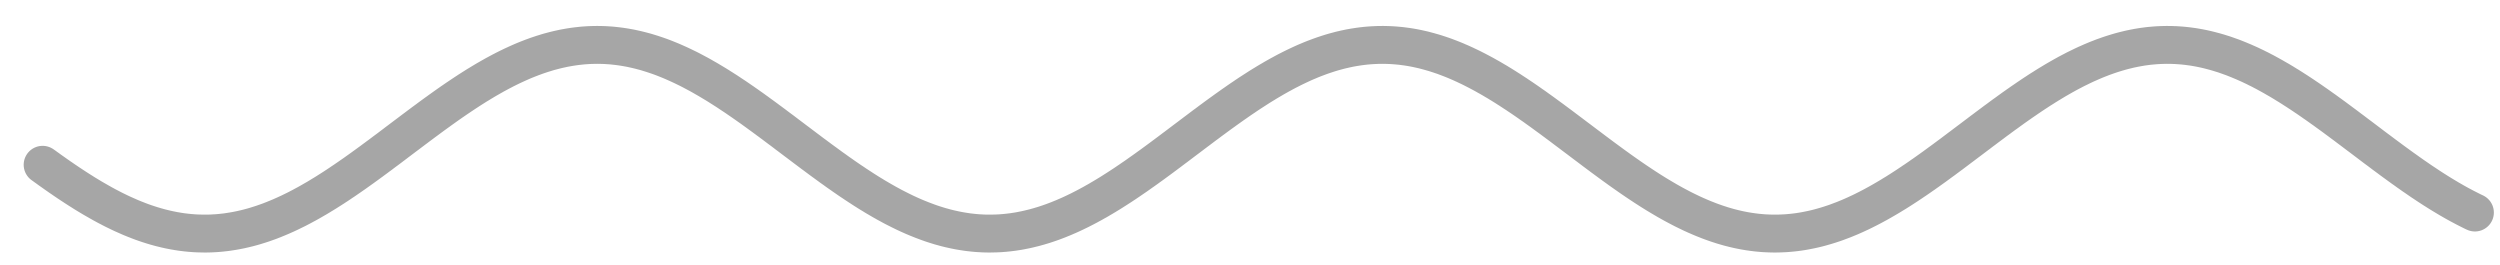 <svg width="66" height="7" viewBox="0 0 66 7" fill="none" xmlns="http://www.w3.org/2000/svg">
  <path d="M1.125 4.35L1.171 4.382L1.216 4.415L1.261 4.447L1.306 4.48L1.351 4.512L1.397 4.544L1.442 4.576L1.487 4.608L1.532 4.639L1.577 4.671L1.623 4.702L1.668 4.733L1.713 4.764L1.758 4.794L1.803 4.825L1.849 4.855L1.894 4.885L1.939 4.914L1.984 4.944L2.029 4.973L2.074 5.002L2.12 5.031L2.165 5.059L2.21 5.088L2.255 5.116L2.3 5.143L2.346 5.171L2.391 5.198L2.436 5.225L2.481 5.251L2.526 5.277L2.572 5.303L2.617 5.329L2.662 5.354L2.707 5.38L2.752 5.404L2.797 5.429L2.843 5.453L2.888 5.476L2.933 5.5L2.978 5.523L3.023 5.546L3.069 5.568L3.114 5.59L3.159 5.612L3.204 5.633L3.249 5.654L3.295 5.674L3.34 5.694L3.385 5.714L3.43 5.734L3.475 5.753L3.52 5.771L3.566 5.79L3.611 5.807L3.656 5.825L3.701 5.842L3.746 5.859L3.792 5.875L3.837 5.891L3.882 5.906L3.927 5.921L3.972 5.935L4.018 5.95L4.063 5.963L4.108 5.977L4.153 5.989L4.198 6.002L4.243 6.014L4.289 6.025L4.334 6.036L4.379 6.047L4.424 6.057L4.469 6.067L4.515 6.076L4.56 6.085L4.605 6.094L4.65 6.101L4.695 6.109L4.741 6.116L4.786 6.123L4.831 6.129L4.876 6.134L4.921 6.14L4.966 6.144L5.012 6.149L5.057 6.152L5.102 6.156L5.147 6.159L5.192 6.161L5.238 6.163L5.283 6.164L5.328 6.165L5.373 6.166L5.418 6.166L5.464 6.166L5.509 6.165L5.554 6.164L5.599 6.162L5.644 6.159L5.69 6.157L5.735 6.154L5.78 6.15L5.825 6.146L5.87 6.141L5.915 6.136L5.961 6.131L6.006 6.125L6.051 6.118L6.096 6.111L6.141 6.104L6.187 6.096L6.232 6.088L6.277 6.079L6.322 6.07L6.367 6.061L6.413 6.05L6.458 6.04L6.503 6.029L6.548 6.018L6.593 6.006L6.638 5.994L6.684 5.981L6.729 5.968L6.774 5.954L6.819 5.94L6.864 5.926L6.91 5.911L6.955 5.896L7 5.88L7.045 5.864L7.09 5.848L7.136 5.831L7.181 5.813L7.226 5.796L7.271 5.777L7.316 5.759L7.361 5.74L7.407 5.721L7.452 5.701L7.497 5.681L7.542 5.661L7.587 5.64L7.633 5.619L7.678 5.597L7.723 5.575L7.768 5.553L7.813 5.531L7.859 5.508L7.904 5.484L7.949 5.461L7.994 5.437L8.039 5.412L8.085 5.388L8.13 5.363L8.175 5.338L8.22 5.312L8.265 5.286L8.31 5.26L8.356 5.234L8.401 5.207L8.446 5.18L8.491 5.152L8.536 5.125L8.582 5.097L8.627 5.069L8.672 5.04L8.717 5.012L8.762 4.983L8.808 4.954L8.853 4.924L8.898 4.895L8.943 4.865L8.988 4.835L9.033 4.804L9.079 4.774L9.124 4.743L9.169 4.712L9.214 4.681L9.259 4.65L9.305 4.618L9.35 4.587L9.395 4.555L9.44 4.523L9.485 4.491L9.531 4.458L9.576 4.426L9.621 4.393L9.666 4.361L9.711 4.328L9.756 4.295L9.802 4.262L9.847 4.228L9.892 4.195L9.937 4.162L9.982 4.128L10.028 4.095L10.073 4.061L10.118 4.027L10.163 3.993L10.208 3.96L10.254 3.926L10.299 3.892L10.344 3.858L10.389 3.824L10.434 3.79L10.479 3.755L10.525 3.721L10.57 3.687L10.615 3.653L10.66 3.619L10.705 3.585L10.751 3.551L10.796 3.517L10.841 3.483L10.886 3.449L10.931 3.415L10.977 3.381L11.022 3.347L11.067 3.313L11.112 3.28L11.157 3.246L11.203 3.212L11.248 3.179L11.293 3.146L11.338 3.112L11.383 3.079L11.428 3.046L11.474 3.013L11.519 2.98L11.564 2.948L11.609 2.915L11.654 2.883L11.7 2.85L11.745 2.818L11.79 2.786L11.835 2.754L11.88 2.723L11.925 2.691L11.971 2.66L12.016 2.629L12.061 2.598L12.106 2.568L12.152 2.537L12.197 2.507L12.242 2.477L12.287 2.447L12.332 2.418L12.377 2.388L12.423 2.359L12.468 2.33L12.513 2.302L12.558 2.273L12.603 2.245L12.649 2.218L12.694 2.19L12.739 2.163L12.784 2.136L12.829 2.109L12.874 2.083L12.92 2.057L12.965 2.031L13.01 2.006L13.055 1.98L13.1 1.956L13.146 1.931L13.191 1.907L13.236 1.883L13.281 1.86L13.326 1.836L13.371 1.814L13.417 1.791L13.462 1.769L13.507 1.747L13.552 1.726L13.598 1.705L13.643 1.684L13.688 1.664L13.733 1.644L13.778 1.624L13.823 1.605L13.869 1.586L13.914 1.568L13.959 1.55L14.004 1.533L14.049 1.515L14.095 1.499L14.14 1.482L14.185 1.466L14.23 1.451L14.275 1.436L14.32 1.421L14.366 1.407L14.411 1.393L14.456 1.379L14.501 1.366L14.546 1.354L14.592 1.342L14.637 1.33L14.682 1.319L14.727 1.308L14.772 1.298L14.818 1.288L14.863 1.278L14.908 1.269L14.953 1.261L14.998 1.253L15.043 1.245L15.089 1.238L15.134 1.231L15.179 1.225L15.224 1.219L15.27 1.214L15.315 1.209L15.36 1.204L15.405 1.2L15.45 1.197L15.495 1.194L15.541 1.191L15.586 1.189L15.631 1.188L15.676 1.186L15.721 1.186L15.767 1.185L15.812 1.186L15.857 1.186L15.902 1.188L15.947 1.189L15.992 1.191L16.038 1.194L16.083 1.197L16.128 1.2L16.173 1.204L16.218 1.209L16.264 1.214L16.309 1.219L16.354 1.225L16.399 1.231L16.444 1.238L16.489 1.245L16.535 1.253L16.58 1.261L16.625 1.269L16.67 1.278L16.715 1.288L16.761 1.298L16.806 1.308L16.851 1.319L16.896 1.33L16.941 1.342L16.987 1.354L17.032 1.366L17.077 1.379L17.122 1.393L17.167 1.407L17.213 1.421L17.258 1.436L17.303 1.451L17.348 1.466L17.393 1.482L17.439 1.498L17.484 1.515L17.529 1.532L17.574 1.55L17.619 1.568L17.664 1.586L17.71 1.605L17.755 1.624L17.8 1.644L17.845 1.664L17.89 1.684L17.936 1.705L17.981 1.726L18.026 1.747L18.071 1.769L18.116 1.791L18.162 1.813L18.207 1.836L18.252 1.859L18.297 1.883L18.342 1.907L18.387 1.931L18.433 1.955L18.478 1.98L18.523 2.005L18.568 2.031L18.613 2.057L18.659 2.083L18.704 2.109L18.749 2.136L18.794 2.163L18.839 2.19L18.884 2.217L18.93 2.245L18.975 2.273L19.02 2.302L19.065 2.33L19.11 2.359L19.156 2.388L19.201 2.417L19.246 2.447L19.291 2.477L19.336 2.507L19.382 2.537L19.427 2.567L19.472 2.598L19.517 2.629L19.562 2.66L19.608 2.691L19.653 2.723L19.698 2.754L19.743 2.786L19.788 2.818L19.834 2.85L19.879 2.882L19.924 2.915L19.969 2.947L20.014 2.98L20.059 3.013L20.105 3.046L20.15 3.079L20.195 3.112L20.24 3.145L20.285 3.179L20.331 3.212L20.376 3.246L20.421 3.279L20.466 3.313L20.511 3.347L20.556 3.381L20.602 3.415L20.647 3.448L20.692 3.482L20.737 3.516L20.782 3.551L20.828 3.585L20.873 3.619L20.918 3.653L20.963 3.687L21.008 3.721L21.054 3.755L21.099 3.789L21.144 3.823L21.189 3.857L21.234 3.891L21.279 3.925L21.325 3.959L21.37 3.993L21.415 4.027L21.46 4.061L21.506 4.094L21.551 4.128L21.596 4.161L21.641 4.195L21.686 4.228L21.731 4.261L21.777 4.294L21.822 4.327L21.867 4.36L21.912 4.393L21.957 4.426L22.003 4.458L22.048 4.49L22.093 4.523L22.138 4.555L22.183 4.586L22.229 4.618L22.274 4.65L22.319 4.681L22.364 4.712L22.409 4.743L22.454 4.774L22.5 4.804L22.545 4.834L22.59 4.865L22.635 4.894L22.68 4.924L22.726 4.953L22.771 4.983L22.816 5.012L22.861 5.04L22.906 5.069L22.951 5.097L22.997 5.125L23.042 5.152L23.087 5.18L23.132 5.207L23.177 5.233L23.223 5.26L23.268 5.286L23.313 5.312L23.358 5.337L23.403 5.363L23.449 5.388L23.494 5.412L23.539 5.437L23.584 5.461L23.629 5.484L23.674 5.507L23.72 5.53L23.765 5.553L23.81 5.575L23.855 5.597L23.9 5.619L23.946 5.64L23.991 5.661L24.036 5.681L24.081 5.701L24.126 5.721L24.172 5.74L24.217 5.759L24.262 5.777L24.307 5.795L24.352 5.813L24.398 5.83L24.443 5.847L24.488 5.864L24.533 5.88L24.578 5.896L24.623 5.911L24.669 5.926L24.714 5.94L24.759 5.954L24.804 5.968L24.849 5.981L24.895 5.993L24.94 6.006L24.985 6.018L25.03 6.029L25.075 6.04L25.12 6.05L25.166 6.06L25.211 6.07L25.256 6.079L25.301 6.088L25.346 6.096L25.392 6.104L25.437 6.111L25.482 6.118L25.527 6.125L25.572 6.131L25.618 6.136L25.663 6.141L25.708 6.146L25.753 6.15L25.798 6.154L25.843 6.157L25.889 6.159L25.934 6.162L25.979 6.164L26.024 6.165L26.07 6.166L26.115 6.166L26.16 6.166L26.205 6.165L26.25 6.164L26.295 6.163L26.341 6.161L26.386 6.159L26.431 6.156L26.476 6.152L26.521 6.149L26.567 6.144L26.612 6.14L26.657 6.134L26.702 6.129L26.747 6.123L26.793 6.116L26.838 6.109L26.883 6.102L26.928 6.094L26.973 6.085L27.018 6.076L27.064 6.067L27.109 6.057L27.154 6.047L27.199 6.036L27.244 6.025L27.29 6.014L27.335 6.002L27.38 5.989L27.425 5.977L27.47 5.963L27.515 5.95L27.561 5.936L27.606 5.921L27.651 5.906L27.696 5.891L27.741 5.875L27.787 5.859L27.832 5.842L27.877 5.825L27.922 5.808L27.967 5.79L28.013 5.771L28.058 5.753L28.103 5.734L28.148 5.714L28.193 5.695L28.238 5.675L28.284 5.654L28.329 5.633L28.374 5.612L28.419 5.59L28.465 5.568L28.51 5.546L28.555 5.523L28.6 5.5L28.645 5.477L28.69 5.453L28.736 5.429L28.781 5.404L28.826 5.38L28.871 5.355L28.916 5.329L28.962 5.304L29.007 5.278L29.052 5.251L29.097 5.225L29.142 5.198L29.188 5.171L29.233 5.143L29.278 5.116L29.323 5.088L29.368 5.06L29.413 5.031L29.459 5.002L29.504 4.973L29.549 4.944L29.594 4.915L29.639 4.885L29.685 4.855L29.73 4.825L29.775 4.794L29.82 4.764L29.865 4.733L29.91 4.702L29.956 4.671L30.001 4.64L30.046 4.608L30.091 4.576L30.136 4.544L30.182 4.512L30.227 4.48L30.272 4.448L30.317 4.415L30.362 4.383L30.408 4.35L30.453 4.317L30.498 4.284L30.543 4.251L30.588 4.218L30.634 4.184L30.679 4.151L30.724 4.117L30.769 4.084L30.814 4.05L30.86 4.016L30.905 3.982L30.95 3.948L30.995 3.914L31.04 3.881L31.085 3.847L31.131 3.812L31.176 3.778L31.221 3.744L31.266 3.71L31.311 3.676L31.357 3.642L31.402 3.608L31.447 3.574L31.492 3.54L31.537 3.506L31.582 3.472L31.628 3.438L31.673 3.404L31.718 3.37L31.763 3.336L31.808 3.302L31.854 3.269L31.899 3.235L31.944 3.201L31.989 3.168L32.034 3.135L32.08 3.101L32.125 3.068L32.17 3.035L32.215 3.002L32.26 2.97L32.306 2.937L32.351 2.904L32.396 2.872L32.441 2.84L32.486 2.808L32.531 2.776L32.577 2.744L32.622 2.713L32.667 2.681L32.712 2.65L32.757 2.619L32.803 2.588L32.848 2.558L32.893 2.527L32.938 2.497L32.983 2.467L33.029 2.437L33.074 2.408L33.119 2.379L33.164 2.35L33.209 2.321L33.254 2.292L33.3 2.264L33.345 2.236L33.39 2.209L33.435 2.181L33.48 2.154L33.526 2.127L33.571 2.101L33.616 2.074L33.661 2.048L33.706 2.023L33.752 1.997L33.797 1.972L33.842 1.948L33.887 1.923L33.932 1.899L33.977 1.875L34.023 1.852L34.068 1.829L34.113 1.806L34.158 1.784L34.203 1.762L34.249 1.74L34.294 1.719L34.339 1.698L34.384 1.677L34.429 1.657L34.474 1.637L34.52 1.618L34.565 1.599L34.61 1.58L34.655 1.562L34.7 1.544L34.746 1.527L34.791 1.51L34.836 1.493L34.881 1.477L34.926 1.461L34.972 1.446L35.017 1.431L35.062 1.416L35.107 1.402L35.152 1.388L35.197 1.375L35.243 1.362L35.288 1.35L35.333 1.338L35.378 1.326L35.423 1.315L35.469 1.305L35.514 1.294L35.559 1.285L35.604 1.275L35.649 1.266L35.695 1.258L35.74 1.25L35.785 1.243L35.83 1.236L35.875 1.229L35.921 1.223L35.966 1.217L36.011 1.212L36.056 1.207L36.101 1.203L36.147 1.199L36.192 1.196L36.237 1.193L36.282 1.191L36.327 1.189L36.372 1.187L36.418 1.186L36.463 1.186L36.508 1.185L36.553 1.186L36.598 1.187L36.644 1.188L36.689 1.19L36.734 1.192L36.779 1.195L36.824 1.198L36.87 1.202L36.915 1.206L36.96 1.21L37.005 1.215L37.05 1.221L37.096 1.227L37.141 1.233L37.186 1.24L37.231 1.247L37.276 1.255L37.321 1.263L37.367 1.272L37.412 1.281L37.457 1.291L37.502 1.301L37.547 1.311L37.593 1.322L37.638 1.334L37.683 1.346L37.728 1.358L37.773 1.371L37.819 1.384L37.864 1.397L37.909 1.411L37.954 1.426L37.999 1.44L38.044 1.456L38.09 1.471L38.135 1.487L38.18 1.504L38.225 1.521L38.27 1.538L38.316 1.556L38.361 1.574L38.406 1.592L38.451 1.611L38.496 1.631L38.541 1.65L38.587 1.67L38.632 1.691L38.677 1.711L38.722 1.733L38.767 1.754L38.813 1.776L38.858 1.798L38.903 1.821L38.948 1.844L38.993 1.867L39.039 1.891L39.084 1.915L39.129 1.939L39.174 1.963L39.219 1.988L39.264 2.014L39.31 2.039L39.355 2.065L39.4 2.091L39.445 2.118L39.49 2.144L39.536 2.171L39.581 2.199L39.626 2.226L39.671 2.254L39.716 2.282L39.762 2.311L39.807 2.34L39.852 2.368L39.897 2.398L39.942 2.427L39.987 2.457L40.033 2.486L40.078 2.517L40.123 2.547L40.168 2.577L40.214 2.608L40.259 2.639L40.304 2.67L40.349 2.701L40.394 2.733L40.439 2.765L40.485 2.796L40.53 2.828L40.575 2.861L40.62 2.893L40.665 2.925L40.711 2.958L40.756 2.991L40.801 3.024L40.846 3.057L40.891 3.09L40.937 3.123L40.982 3.156L41.027 3.19L41.072 3.223L41.117 3.257L41.162 3.29L41.208 3.324L41.253 3.358L41.298 3.392L41.343 3.426L41.388 3.46L41.434 3.494L41.479 3.528L41.524 3.562L41.569 3.596L41.614 3.63L41.66 3.664L41.705 3.698L41.75 3.732L41.795 3.766L41.84 3.8L41.885 3.834L41.931 3.868L41.976 3.902L42.021 3.936L42.066 3.97L42.111 4.004L42.157 4.038L42.202 4.072L42.247 4.105L42.292 4.139L42.337 4.172L42.383 4.206L42.428 4.239L42.473 4.272L42.518 4.305L42.563 4.338L42.608 4.371L42.654 4.404L42.699 4.436L42.744 4.469L42.789 4.501L42.834 4.533L42.88 4.565L42.925 4.597L42.97 4.628L43.015 4.66L43.06 4.691L43.105 4.722L43.151 4.753L43.196 4.784L43.241 4.814L43.286 4.844L43.331 4.874L43.377 4.904L43.422 4.934L43.467 4.963L43.512 4.992L43.557 5.021L43.603 5.05L43.648 5.078L43.693 5.106L43.738 5.134L43.783 5.161L43.828 5.188L43.874 5.215L43.919 5.242L43.964 5.268L44.009 5.295L44.054 5.32L44.1 5.346L44.145 5.371L44.19 5.396L44.235 5.42L44.28 5.444L44.326 5.468L44.371 5.492L44.416 5.515L44.461 5.538L44.506 5.56L44.551 5.582L44.597 5.604L44.642 5.626L44.687 5.647L44.732 5.667L44.778 5.688L44.823 5.707L44.868 5.727L44.913 5.746L44.958 5.765L45.003 5.783L45.049 5.801L45.094 5.819L45.139 5.836L45.184 5.853L45.229 5.869L45.275 5.885L45.32 5.901L45.365 5.916L45.41 5.93L45.455 5.945L45.501 5.959L45.546 5.972L45.591 5.985L45.636 5.998L45.681 6.01L45.726 6.021L45.772 6.033L45.817 6.043L45.862 6.054L45.907 6.064L45.952 6.073L45.998 6.082L46.043 6.091L46.088 6.099L46.133 6.106L46.178 6.114L46.224 6.12L46.269 6.127L46.314 6.132L46.359 6.138L46.404 6.143L46.45 6.147L46.495 6.151L46.54 6.155L46.585 6.158L46.63 6.16L46.675 6.162L46.721 6.164L46.766 6.165L46.811 6.166L46.856 6.166L46.901 6.166L46.947 6.165L46.992 6.164L47.037 6.162L47.082 6.16L47.127 6.158L47.172 6.155L47.218 6.151L47.263 6.147L47.308 6.143L47.353 6.138L47.398 6.133L47.444 6.127L47.489 6.121L47.534 6.114L47.579 6.107L47.624 6.099L47.669 6.091L47.715 6.082L47.76 6.073L47.805 6.064L47.85 6.054L47.895 6.044L47.941 6.033L47.986 6.022L48.031 6.01L48.076 5.998L48.121 5.985L48.167 5.972L48.212 5.959L48.257 5.945L48.302 5.931L48.347 5.916L48.393 5.901L48.438 5.886L48.483 5.87L48.528 5.853L48.573 5.836L48.618 5.819L48.664 5.802L48.709 5.784L48.754 5.765L48.799 5.747L48.844 5.728L48.89 5.708L48.935 5.688L48.98 5.668L49.025 5.647L49.07 5.626L49.116 5.605L49.161 5.583L49.206 5.561L49.251 5.538L49.296 5.516L49.342 5.492L49.387 5.469L49.432 5.445L49.477 5.421L49.522 5.396L49.568 5.372L49.613 5.346L49.658 5.321L49.703 5.295L49.748 5.269L49.793 5.243L49.839 5.216L49.884 5.189L49.929 5.162L49.974 5.134L50.019 5.107L50.065 5.079L50.11 5.05L50.155 5.022L50.2 4.993L50.245 4.964L50.291 4.934L50.336 4.905L50.381 4.875L50.426 4.845L50.471 4.815L50.516 4.784L50.562 4.754L50.607 4.723L50.652 4.692L50.697 4.661L50.742 4.629L50.788 4.598L50.833 4.566L50.878 4.534L50.923 4.502L50.968 4.47L51.014 4.437L51.059 4.405L51.104 4.372L51.149 4.339L51.194 4.306L51.239 4.273L51.285 4.24L51.33 4.207L51.375 4.173L51.42 4.14L51.465 4.106L51.511 4.073L51.556 4.039L51.601 4.005L51.646 3.971L51.691 3.937L51.736 3.903L51.782 3.869L51.827 3.835L51.872 3.801L51.917 3.767L51.962 3.733L52.008 3.699L52.053 3.665L52.098 3.631L52.143 3.597L52.188 3.563L52.234 3.529L52.279 3.494L52.324 3.46L52.369 3.427L52.414 3.393L52.459 3.359L52.505 3.325L52.55 3.291L52.595 3.258L52.64 3.224L52.685 3.19L52.731 3.157L52.776 3.124L52.821 3.09L52.866 3.057L52.911 3.024L52.957 2.992L53.002 2.959L53.047 2.926L53.092 2.894L53.137 2.861L53.182 2.829L53.228 2.797L53.273 2.765L53.318 2.734L53.363 2.702L53.408 2.671L53.454 2.64L53.499 2.609L53.544 2.578L53.589 2.548L53.634 2.517L53.68 2.487L53.725 2.457L53.77 2.428L53.815 2.398L53.86 2.369L53.906 2.34L53.951 2.312L53.996 2.283L54.041 2.255L54.086 2.227L54.132 2.2L54.177 2.172L54.222 2.145L54.267 2.118L54.312 2.092L54.357 2.066L54.403 2.04L54.448 2.014L54.493 1.989L54.538 1.964L54.583 1.939L54.629 1.915L54.674 1.891L54.719 1.868L54.764 1.844L54.809 1.821L54.855 1.799L54.9 1.777L54.945 1.755L54.99 1.733L55.035 1.712L55.08 1.691L55.126 1.671L55.171 1.651L55.216 1.631L55.261 1.612L55.306 1.593L55.352 1.574L55.397 1.556L55.442 1.539L55.487 1.521L55.532 1.504L55.578 1.488L55.623 1.472L55.668 1.456L55.713 1.441L55.758 1.426L55.803 1.412L55.849 1.398L55.894 1.384L55.939 1.371L55.984 1.358L56.029 1.346L56.075 1.334L56.12 1.323L56.165 1.312L56.21 1.301L56.255 1.291L56.3 1.282L56.346 1.272L56.391 1.264L56.436 1.255L56.481 1.248L56.526 1.24L56.572 1.233L56.617 1.227L56.662 1.221L56.707 1.215L56.752 1.21L56.798 1.206L56.843 1.202L56.888 1.198L56.933 1.195L56.978 1.192L57.023 1.19L57.069 1.188L57.114 1.187L57.159 1.186L57.204 1.185L57.249 1.186L57.295 1.186L57.34 1.187L57.385 1.189L57.43 1.19L57.475 1.193L57.521 1.196L57.566 1.199L57.611 1.203L57.656 1.207L57.701 1.212L57.747 1.217L57.792 1.223L57.837 1.229L57.882 1.235L57.927 1.242L57.972 1.25L58.018 1.258L58.063 1.266L58.108 1.275L58.153 1.284L58.198 1.294L58.244 1.304L58.289 1.315L58.334 1.326L58.379 1.338L58.424 1.35L58.47 1.362L58.515 1.375L58.56 1.388L58.605 1.402L58.65 1.416L58.696 1.43L58.741 1.445L58.786 1.461L58.831 1.477L58.876 1.493L58.922 1.509L58.967 1.526L59.012 1.544L59.057 1.562L59.102 1.58L59.147 1.599L59.193 1.618L59.238 1.637L59.283 1.657L59.328 1.677L59.373 1.697L59.419 1.718L59.464 1.74L59.509 1.761L59.554 1.783L59.599 1.806L59.645 1.828L59.69 1.851L59.735 1.875L59.78 1.898L59.825 1.922L59.87 1.947L59.916 1.972L59.961 1.997L60.006 2.022L60.051 2.048L60.096 2.074L60.142 2.1L60.187 2.126L60.232 2.153L60.277 2.18L60.322 2.208L60.367 2.236L60.413 2.263L60.458 2.292L60.503 2.32L60.548 2.349L60.593 2.378L60.639 2.407L60.684 2.437L60.729 2.466L60.774 2.496L60.819 2.526L60.864 2.557L60.91 2.587L60.955 2.618L61 2.649L61.045 2.68L61.09 2.712L61.136 2.743L61.181 2.775L61.226 2.807L61.271 2.839L61.316 2.871L61.362 2.903L61.407 2.936L61.452 2.969L61.497 3.001L61.542 3.034L61.588 3.067L61.633 3.1L61.678 3.134L61.723 3.167L61.768 3.2L61.813 3.234L61.859 3.268L61.904 3.301L61.949 3.335L61.994 3.369L62.039 3.403L62.085 3.437L62.13 3.471L62.175 3.505L62.22 3.539L62.265 3.573L62.311 3.607L62.356 3.641L62.401 3.675L62.446 3.709L62.491 3.743L62.536 3.777L62.582 3.812L62.627 3.846L62.672 3.88L62.717 3.914L62.763 3.948L62.808 3.981L62.853 4.015L62.898 4.049L62.943 4.083L62.988 4.116L63.034 4.15L63.079 4.183L63.124 4.217L63.169 4.25L63.214 4.283L63.26 4.316L63.305 4.349L63.35 4.382L63.395 4.414L63.44 4.447L63.486 4.479L63.531 4.511L63.576 4.544L63.621 4.575L63.666 4.607L63.711 4.639L63.757 4.67L63.802 4.701L63.847 4.732L63.892 4.763L63.937 4.794L63.983 4.824L64.028 4.854L64.073 4.884L64.118 4.914L64.163 4.943L64.209 4.973L64.254 5.002L64.299 5.03L64.344 5.059L64.389 5.087L64.434 5.115L64.48 5.143L64.525 5.17L64.57 5.197L64.615 5.224L64.66 5.251L64.706 5.277L64.751 5.303L64.796 5.329L64.841 5.354L64.886 5.379L64.931 5.404L64.977 5.428L65.022 5.452L65.067 5.476L65.112 5.499L65.157 5.522L65.203 5.545L65.248 5.568L65.293 5.59L65.338 5.611" stroke="#A6A6A6" stroke-miterlimit="10" stroke-linecap="round" stroke-linejoin="round"/>
</svg>
